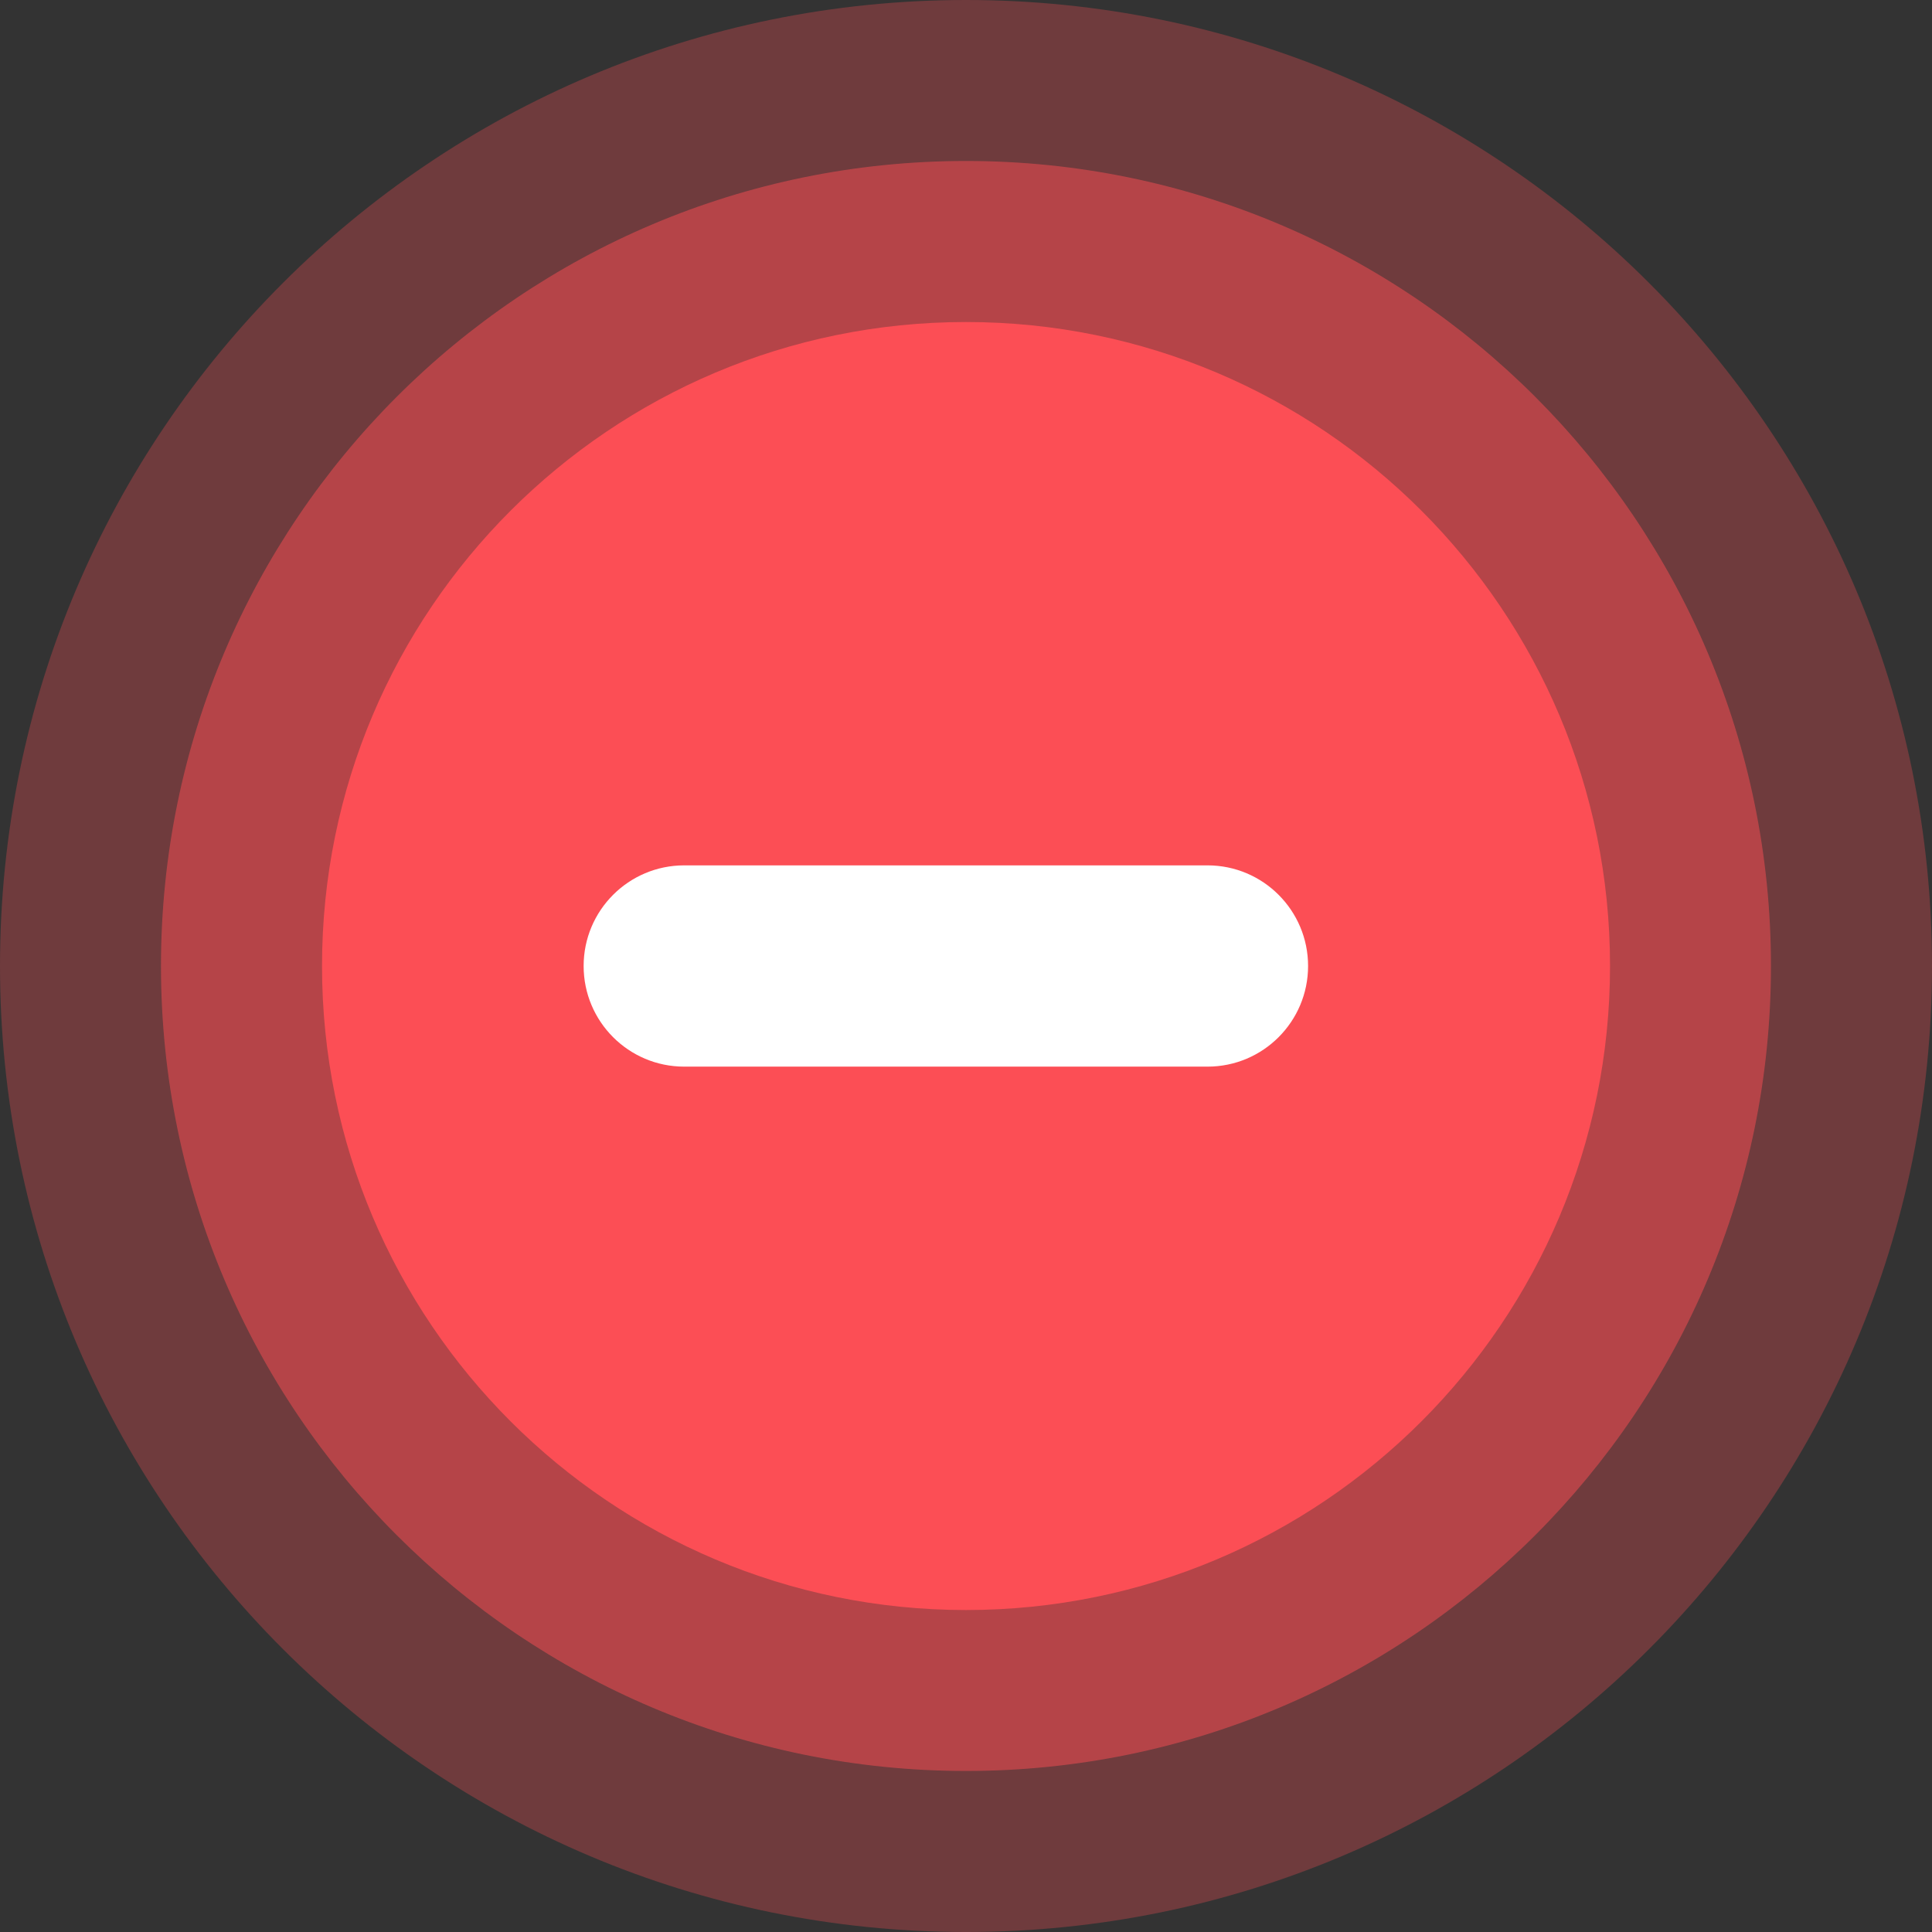 <svg width="34" height="34" viewBox="0 0 34 34" fill="none" xmlns="http://www.w3.org/2000/svg">
<rect x="0" y="0" width="34" height="34" fill="#333333" stroke="none"/>
<path d="M0 17C0 7.611 7.611 0 17 0C26.389 0 34 7.611 34 17C34 26.389 26.389 34 17 34C7.611 34 0 26.389 0 17Z" fill="#FC4E55" fill-opacity="0.3"/>
<path d="M2.833 17C2.833 9.176 9.176 2.833 17 2.833C24.824 2.833 31.166 9.176 31.166 17C31.166 24.824 24.824 31.166 17 31.166C9.176 31.166 2.833 24.824 2.833 17Z" fill="#FC4E55" fill-opacity="0.5"/>
<path d="M5.667 17C5.667 10.741 10.741 5.667 17 5.667C23.26 5.667 28.334 10.741 28.334 17C28.334 23.26 23.26 28.334 17 28.334C10.741 28.334 5.667 23.26 5.667 17Z" fill="#FC4E55"/>
<path fill-rule="evenodd" clip-rule="evenodd" d="M23.02 17C23.02 17.978 22.228 18.771 21.25 18.771H12.041C11.063 18.771 10.271 17.978 10.271 17C10.271 16.022 11.063 15.229 12.041 15.229H21.25C22.228 15.229 23.02 16.022 23.02 17Z" fill="white"/>
</svg>
